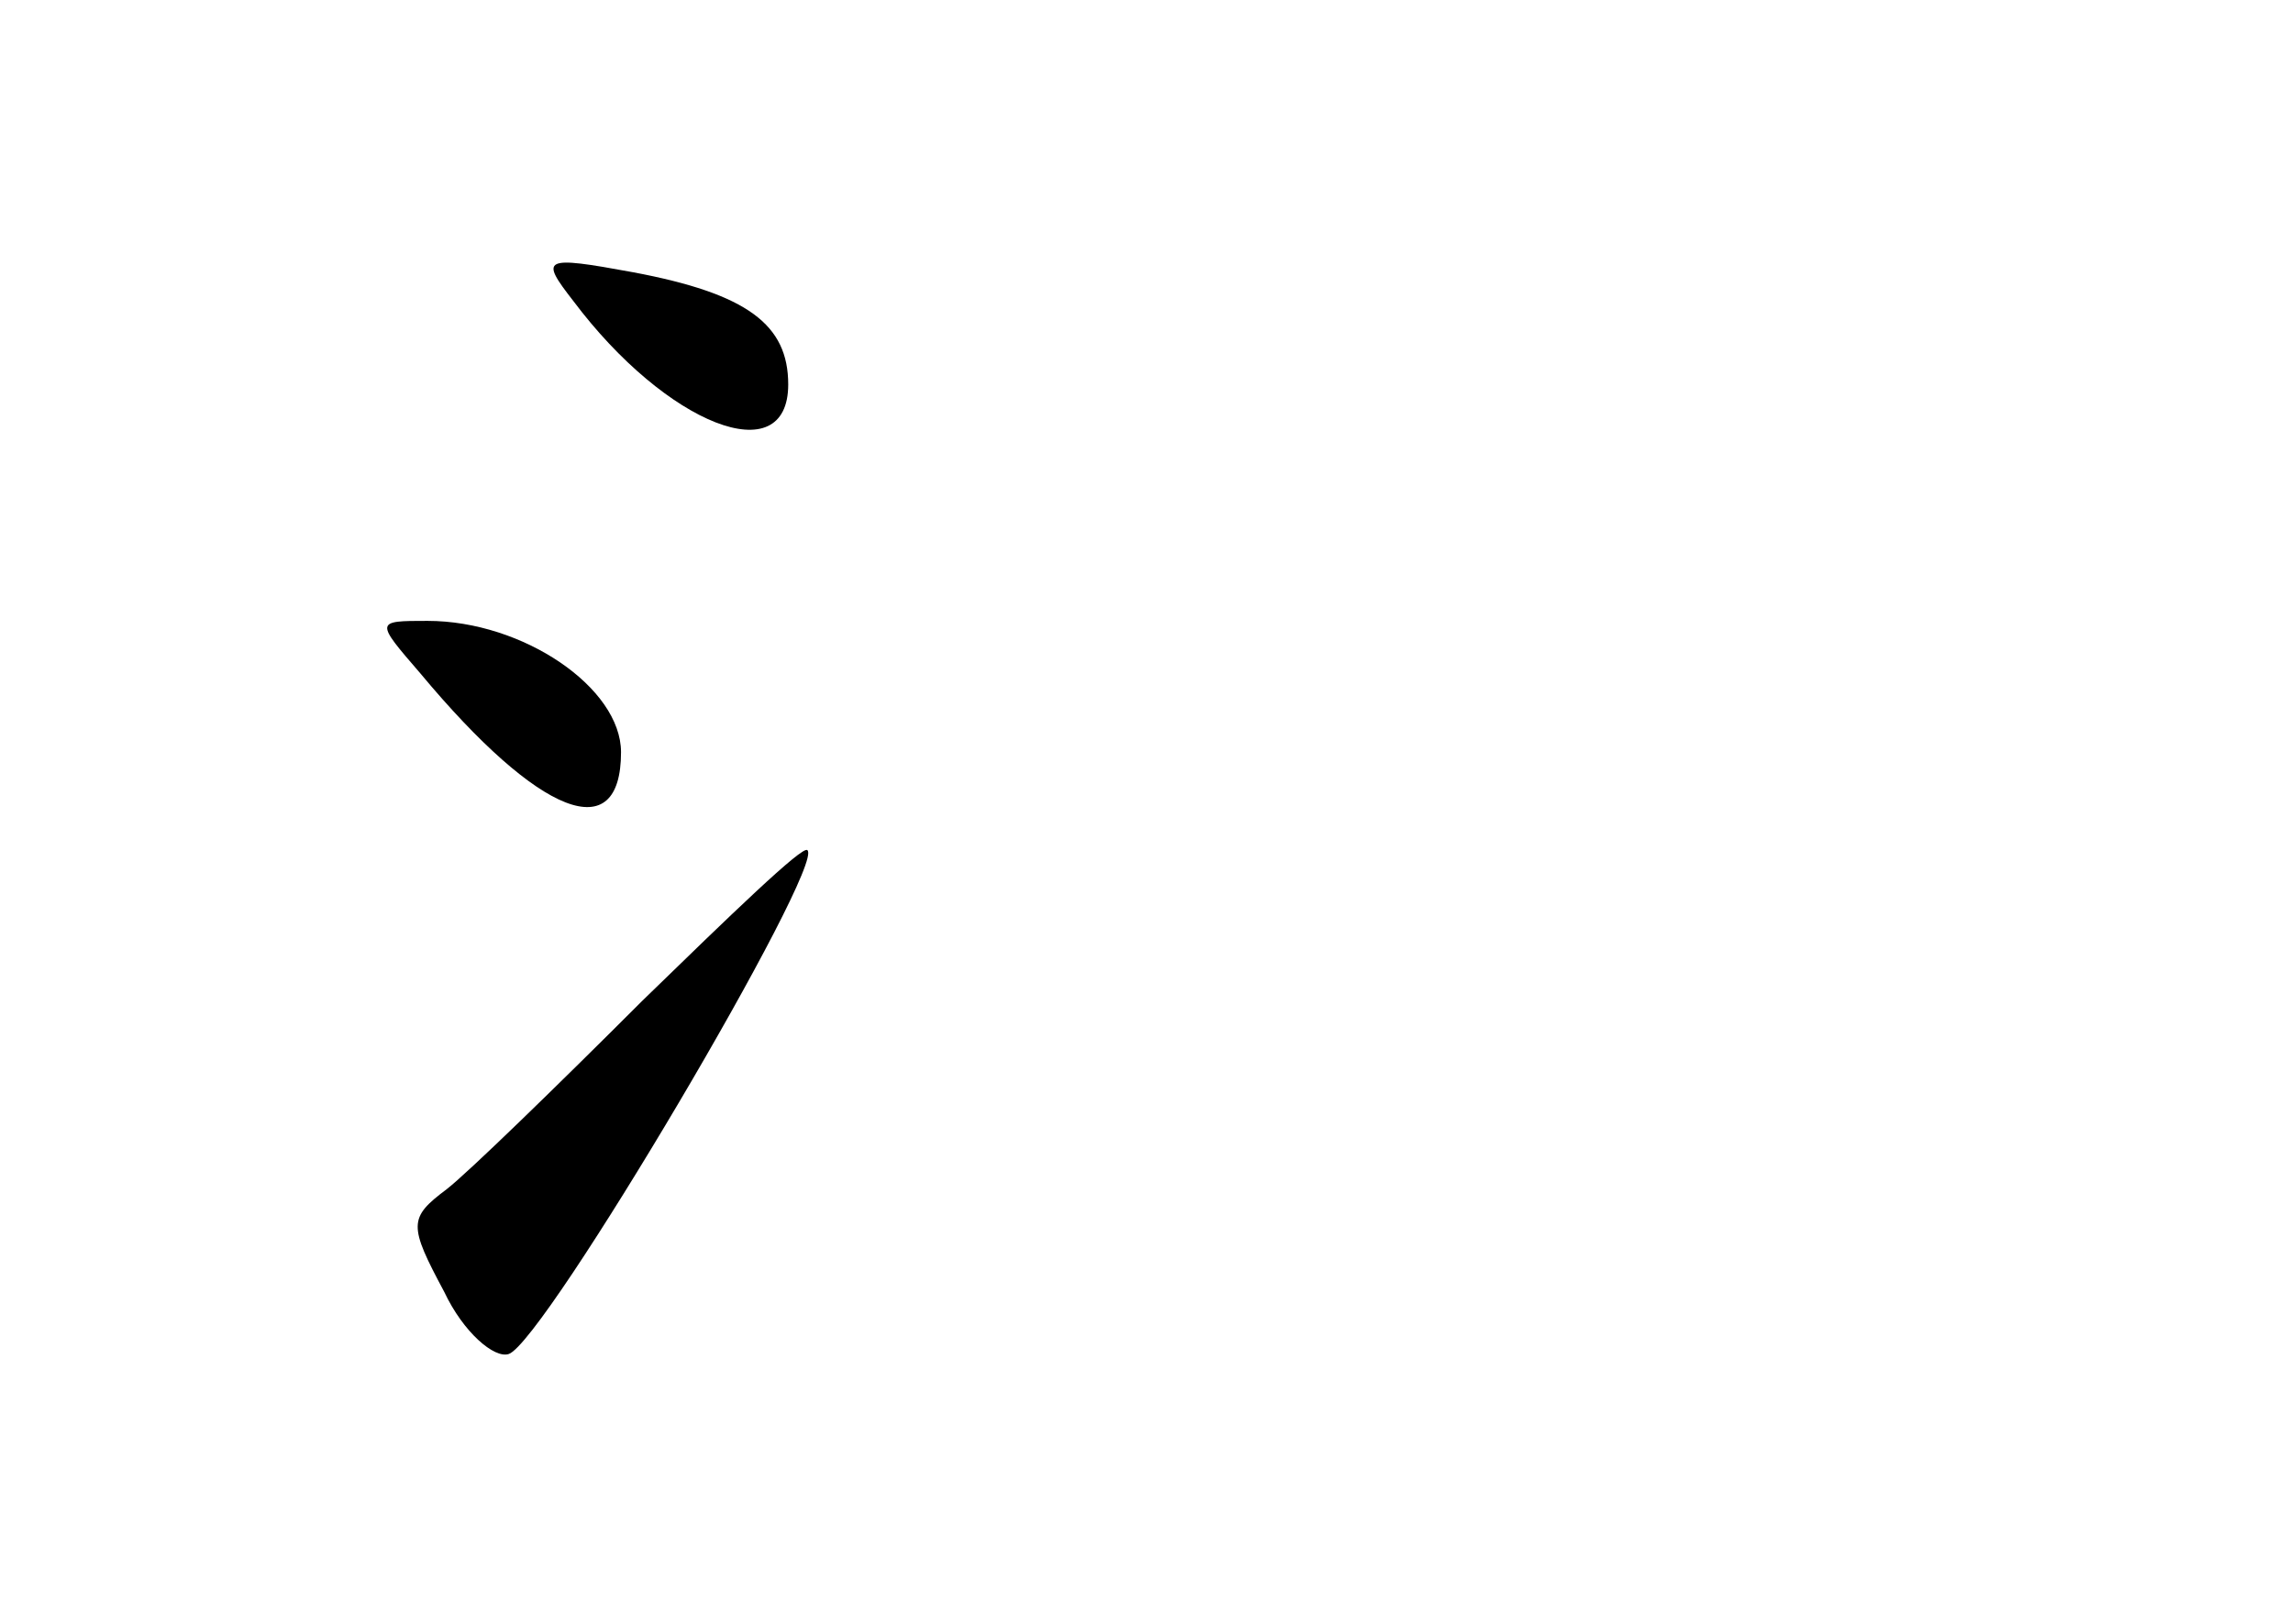<?xml version="1.0" standalone="no"?>
<!DOCTYPE svg PUBLIC "-//W3C//DTD SVG 20010904//EN"
 "http://www.w3.org/TR/2001/REC-SVG-20010904/DTD/svg10.dtd">
<svg version="1.0" xmlns="http://www.w3.org/2000/svg"
 width="96pt" height="68pt" viewBox="0 0 96 68"
 preserveAspectRatio="xMidYMid meet">
<g transform="translate(0,68) scale(0.1,-0.1)"
fill="#000000" stroke="none">
<path d="M240 554 c39 -52 90 -72 90 -35 0 25 -17 38 -65 47 -38 7 -39 6 -25
-12z"/>
<path d="M176 398 c50 -60 84 -73 84 -33 0 27 -41 55 -81 55 -22 0 -22 0 -3
-22z"/>
<path d="M269 261 c-36 -36 -73 -72 -82 -79 -16 -12 -16 -15 -1 -43 8 -17 21
-28 27 -26 15 5 133 205 125 211 -2 2 -32 -27 -69 -63z"/>
</g>
</svg>
